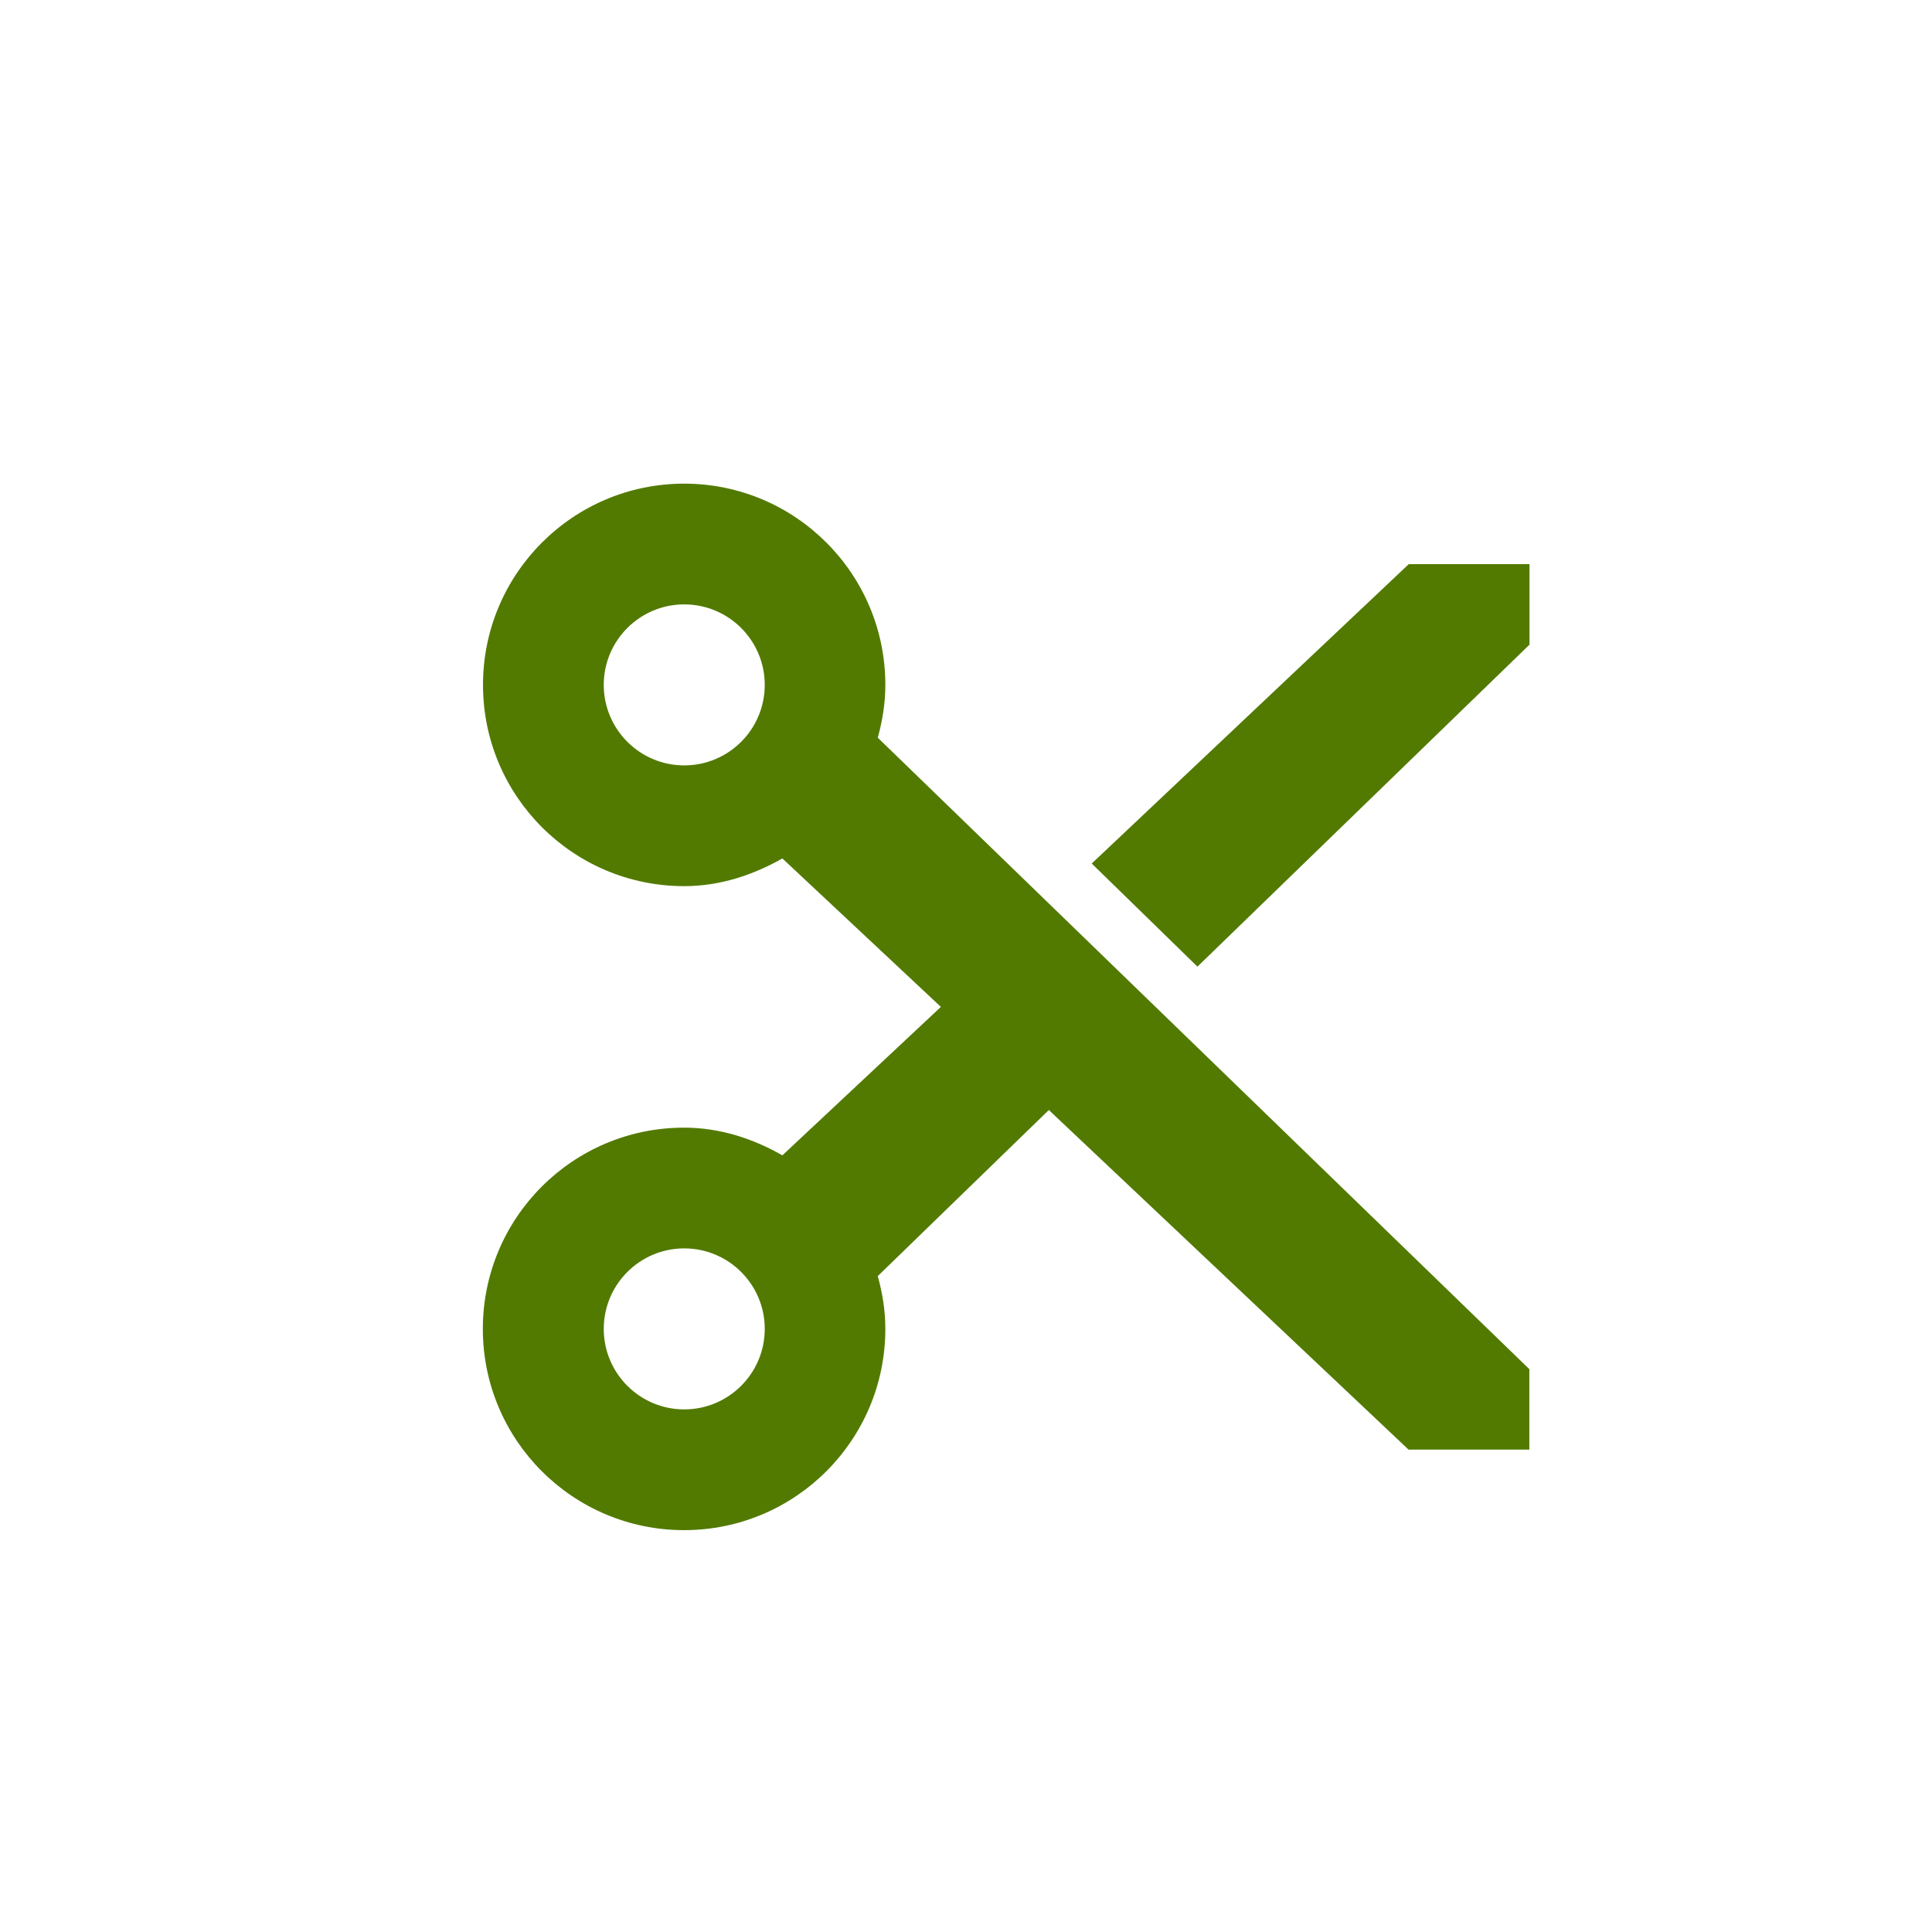 <svg xmlns="http://www.w3.org/2000/svg" width="24" height="24" viewBox="0 0 24 24">
 <defs>
  <style id="current-color-scheme" type="text/css">
   .ColorScheme-Text { color:#527a00; } .ColorScheme-Highlight { color:#5294e2; }
  </style>
 </defs>
 <path style="fill:currentColor" class="ColorScheme-Text" d="M 4.498 2.008 C 3.118 2.009 2 3.128 2 4.508 C 2 5.889 3.119 7.008 4.5 7.008 C 4.946 7.008 5.356 6.869 5.719 6.664 L 7.688 8.508 L 5.719 10.352 C 5.359 10.147 4.948 10.008 4.498 10.008 C 3.117 10.008 1.998 11.127 1.998 12.508 C 1.998 13.889 3.117 15.008 4.498 15.008 C 5.879 15.008 6.998 13.889 6.998 12.508 C 6.998 12.279 6.962 12.062 6.904 11.852 L 9.029 9.789 L 13.498 14.008 L 14.998 14.008 L 14.998 13.008 L 6.904 5.164 C 6.962 4.953 6.998 4.737 6.998 4.508 C 6.998 3.128 5.88 2.009 4.5 2.008 L 4.498 2.008 z M 13.5 3.008 L 9.562 6.727 L 10.875 8.008 L 15 4.008 L 15 3.008 L 13.5 3.008 z M 4.5 3.508 C 5.052 3.508 5.5 3.956 5.5 4.508 C 5.5 5.06 5.052 5.508 4.5 5.508 C 3.948 5.508 3.5 5.06 3.5 4.508 C 3.5 3.956 3.948 3.508 4.5 3.508 z M 4.5 11.508 C 5.052 11.508 5.5 11.956 5.5 12.508 C 5.5 13.06 5.052 13.508 4.5 13.508 C 3.948 13.508 3.5 13.06 3.5 12.508 C 3.5 11.956 3.948 11.508 4.5 11.508 z" transform="translate(4 4)"/>
</svg>
